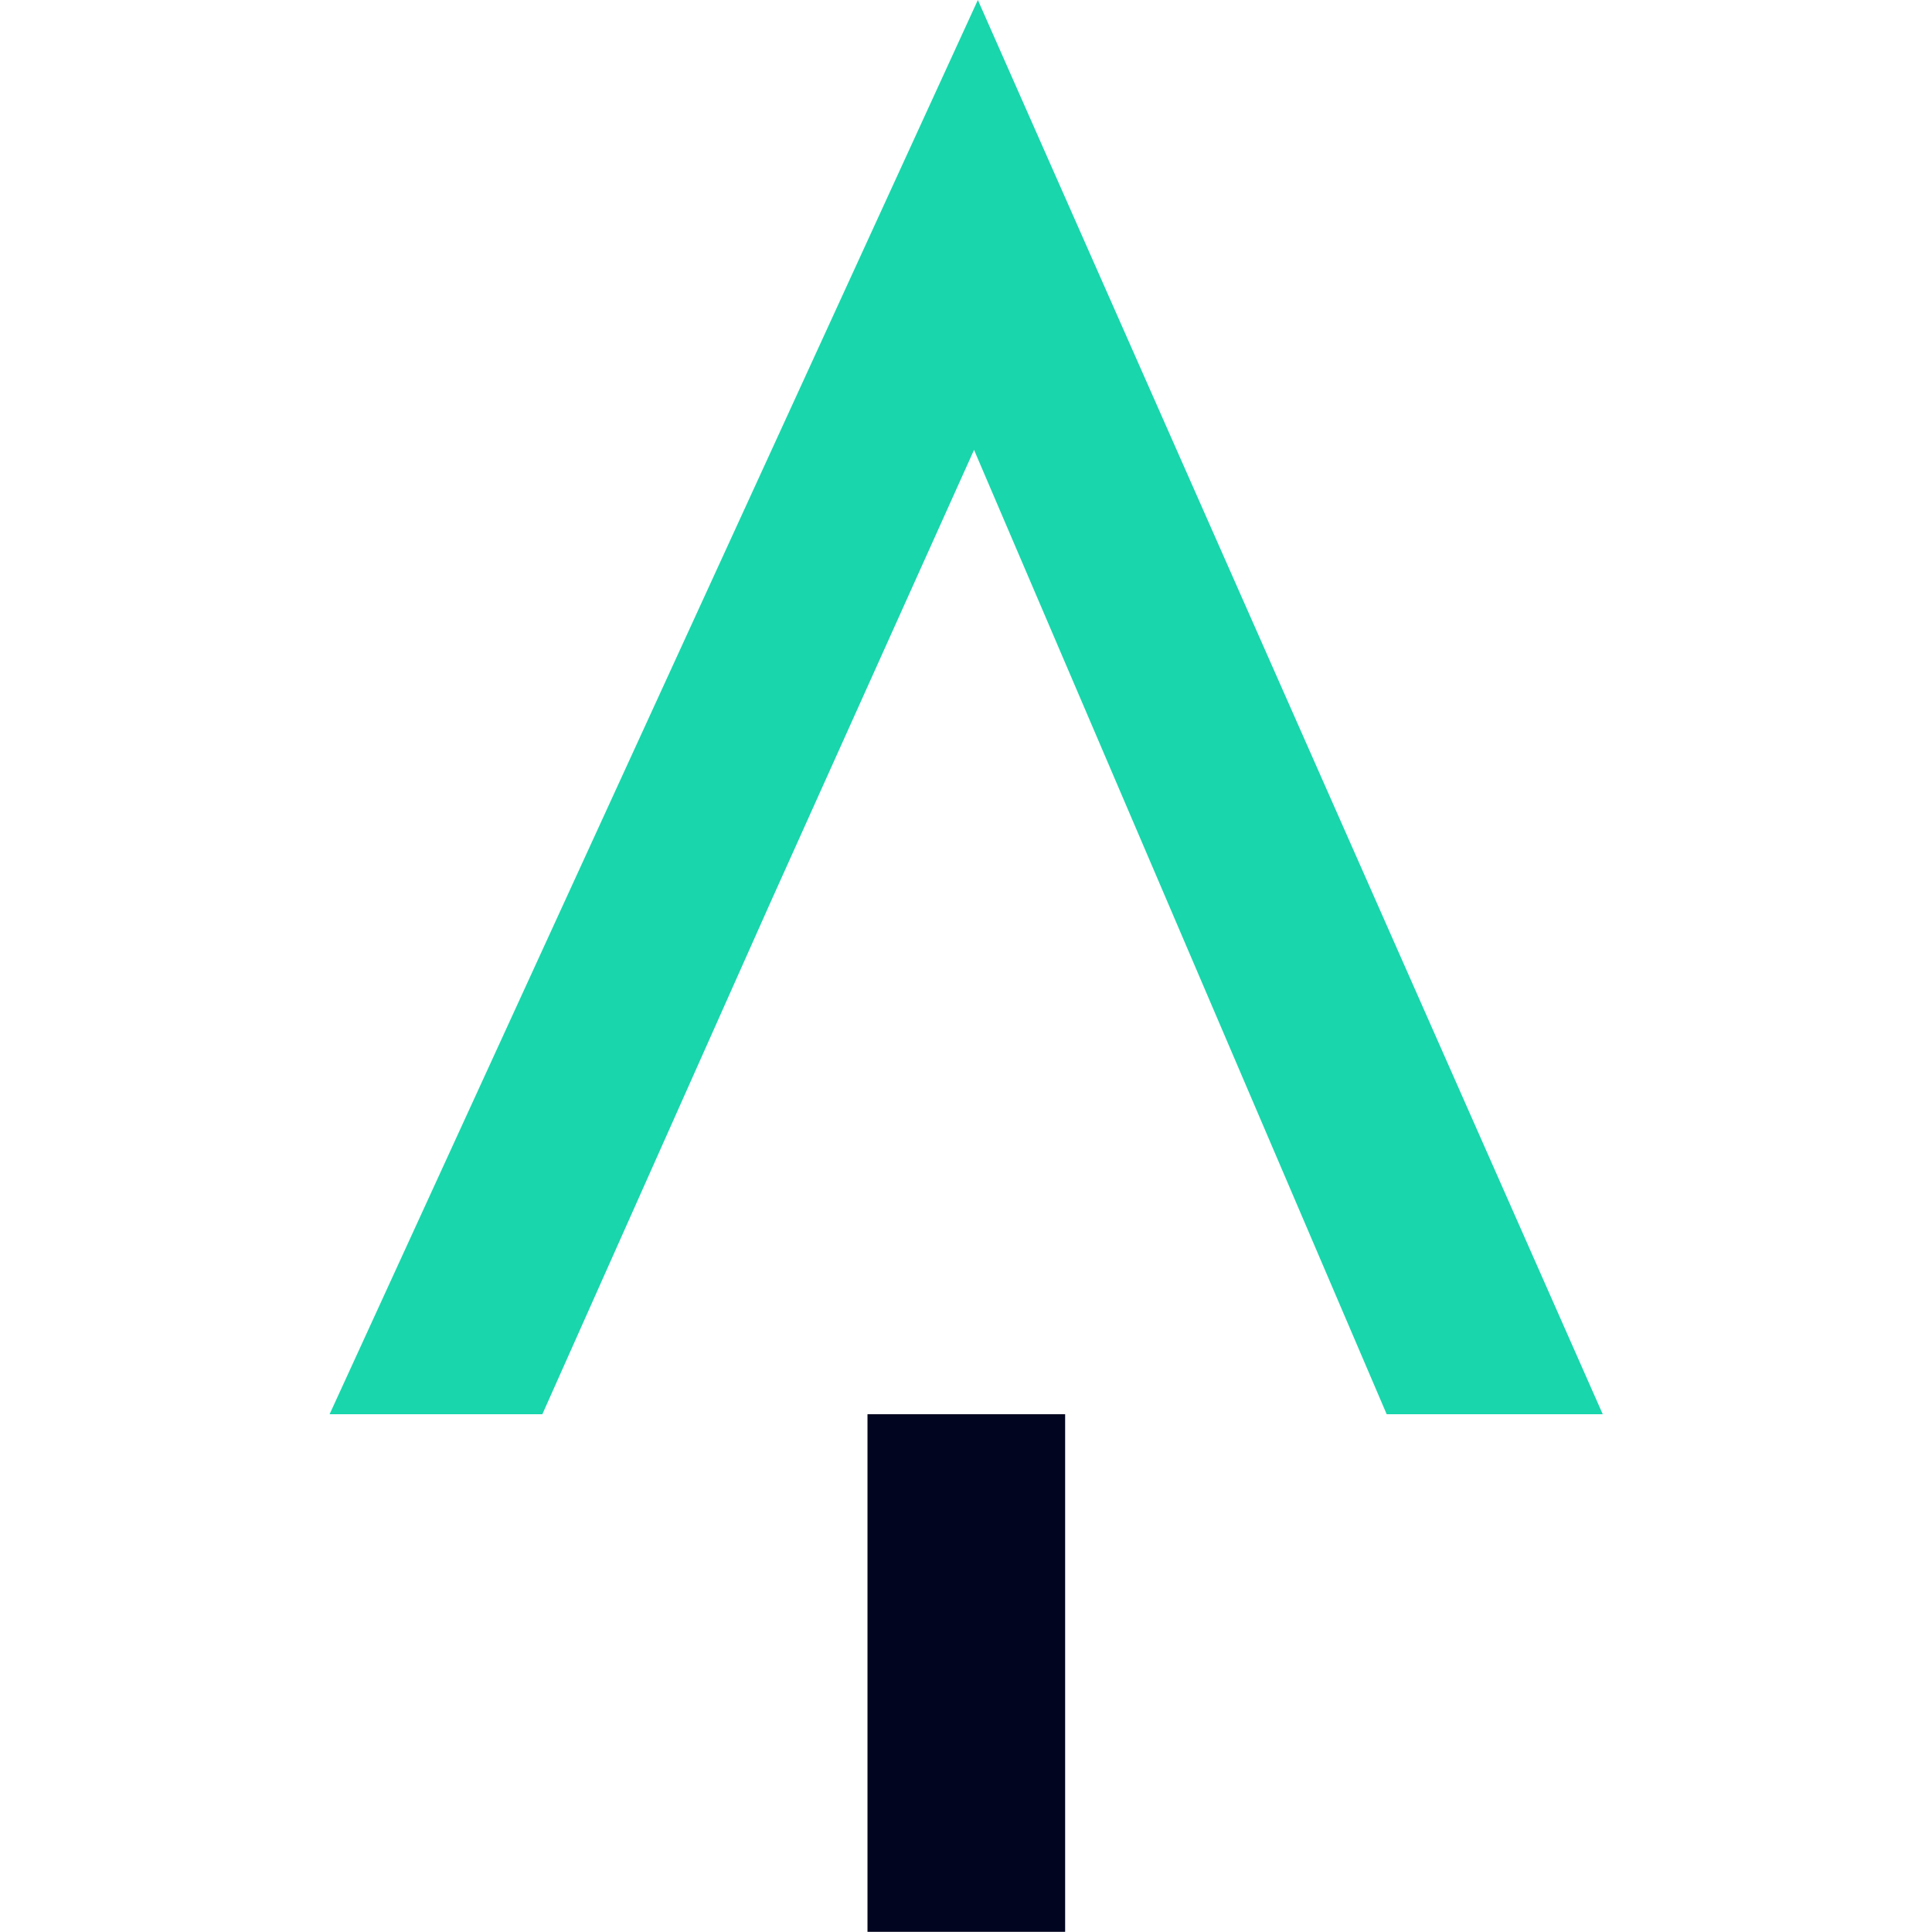<svg xmlns="http://www.w3.org/2000/svg" viewBox="5.77 0 22.32 33.87" height="1em" width="1em">
  <path fill="#19d6ac" fill-rule="evenodd" d="m13.502 15.82 3.569-7.933 7.234 16.906h3.788L17.138 0 5.773 24.793h3.73z"/>
  <path d="M15.203 24.793h3.465v9.074h-3.465z" fill="#01051f" fill-rule="evenodd"/>
</svg>

